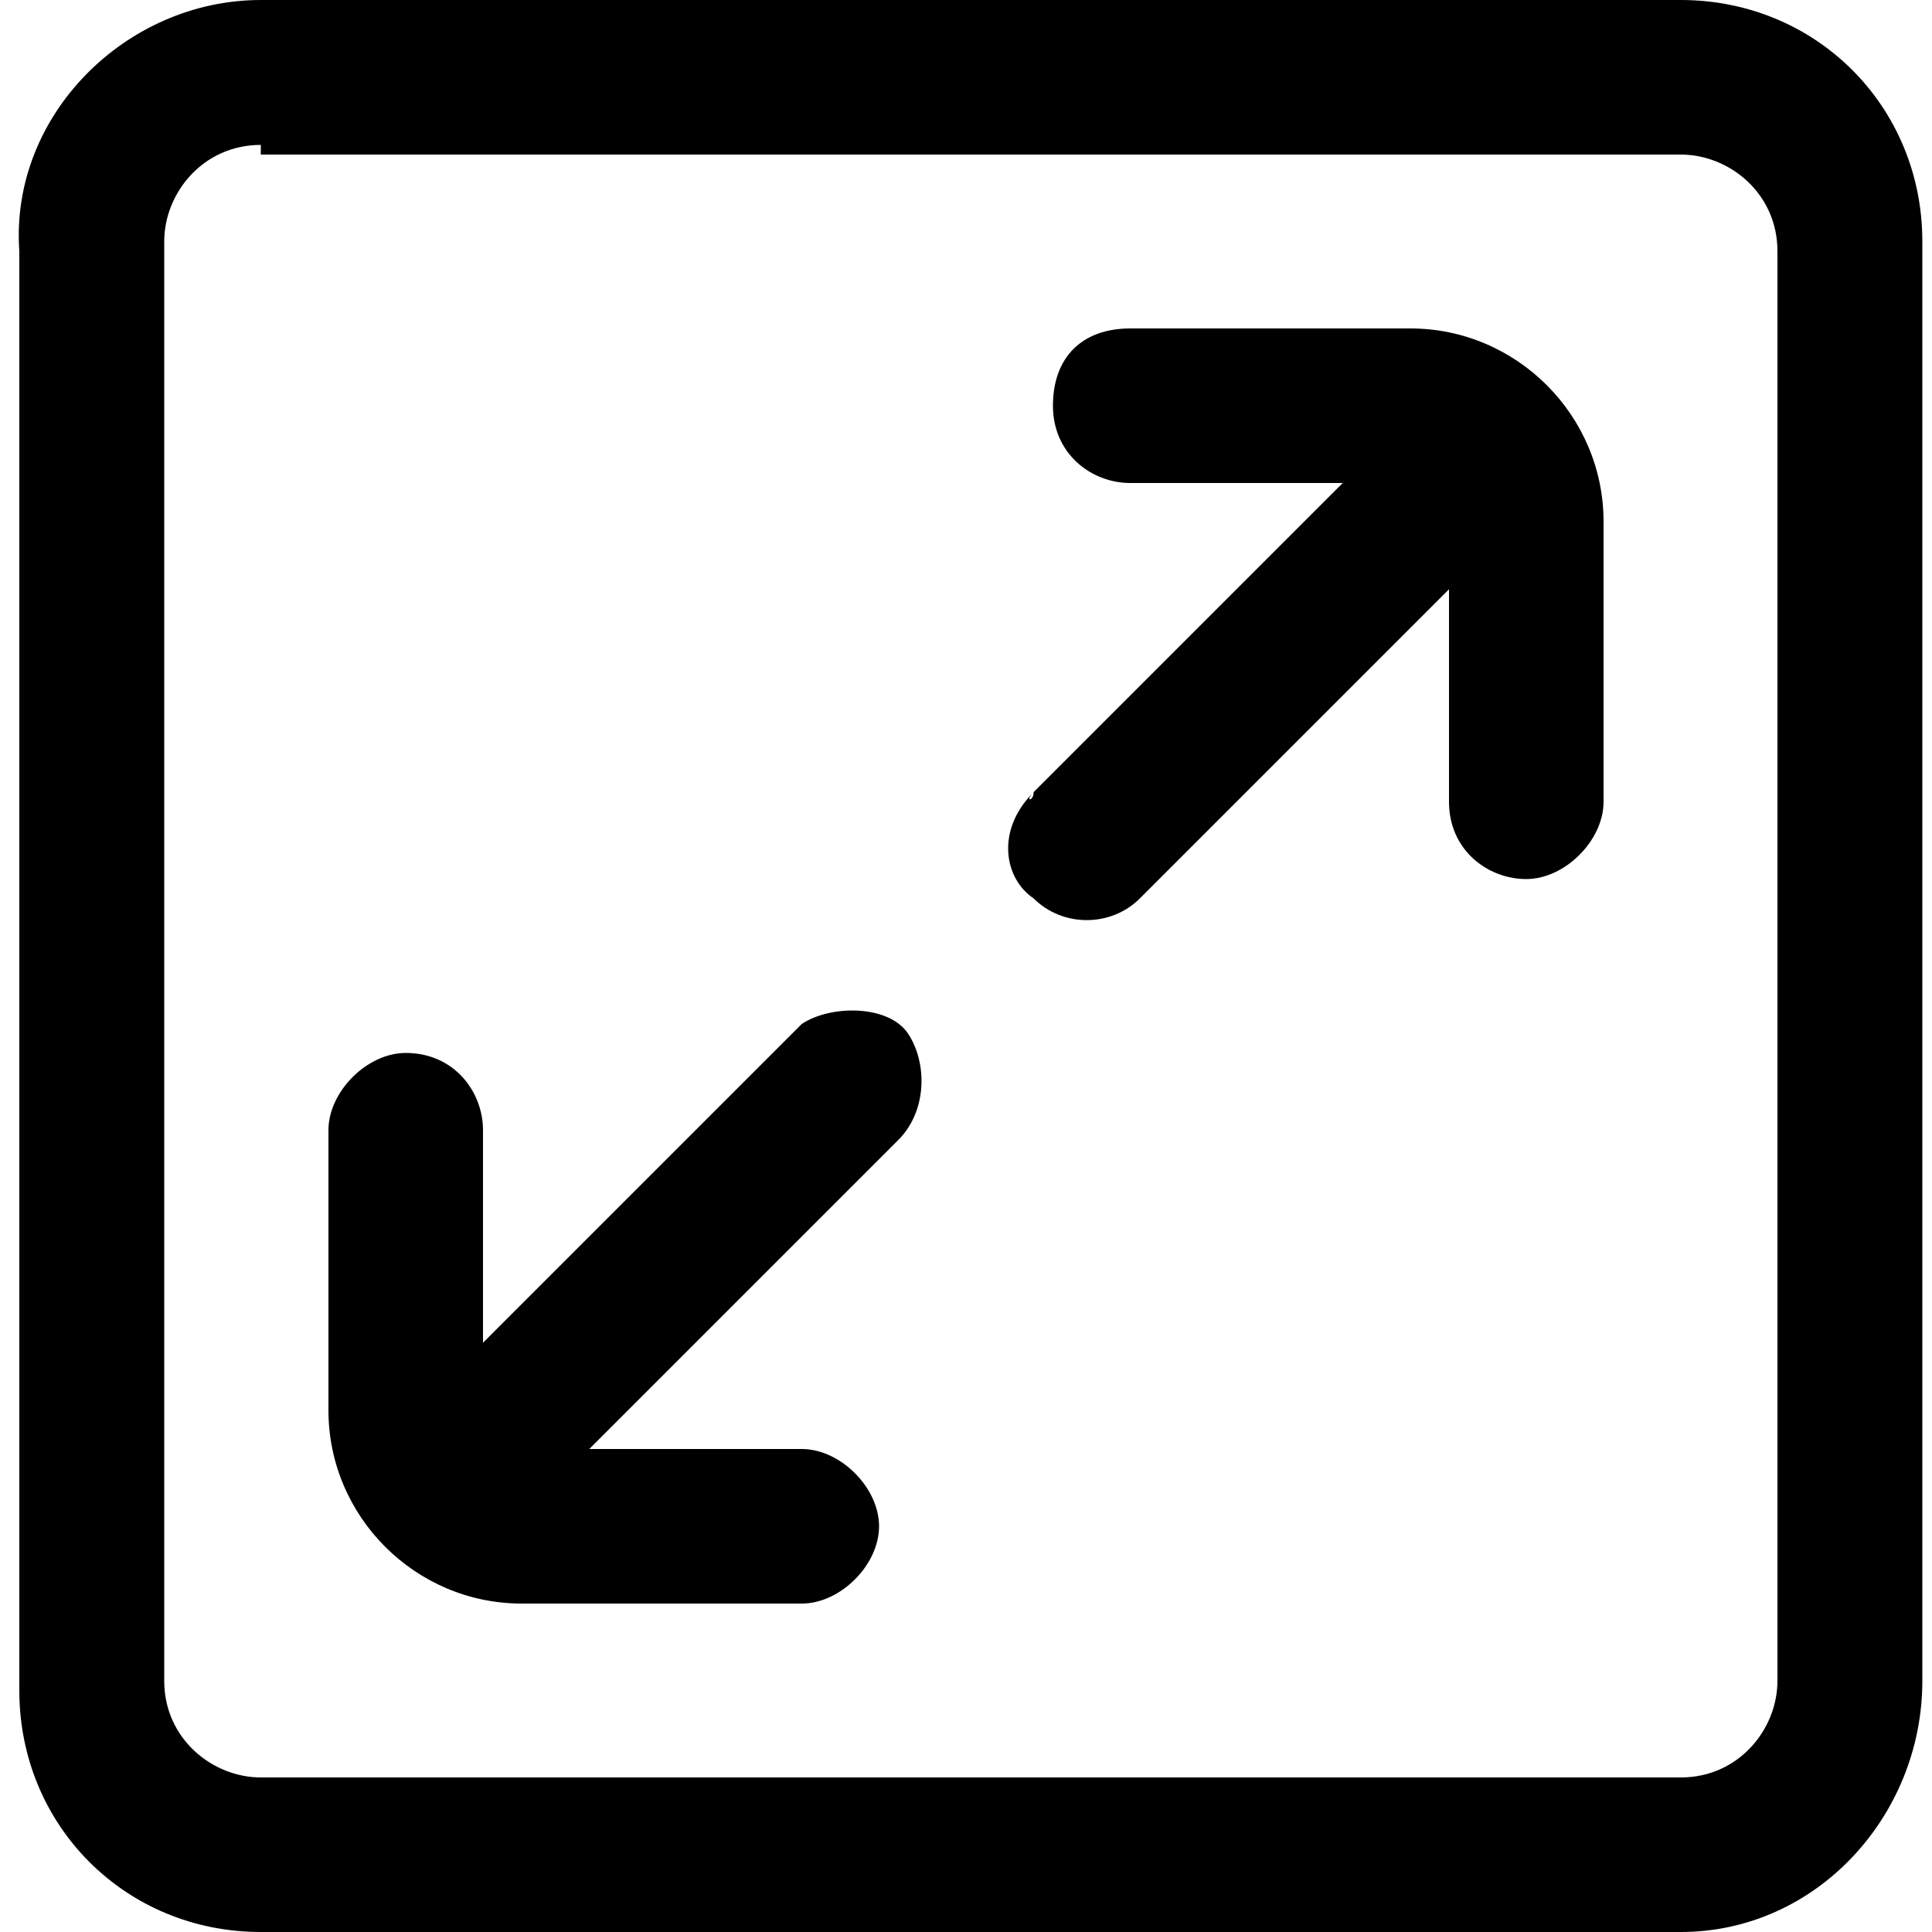 <?xml version="1.0" encoding="utf-8"?>
<!-- Generator: Adobe Illustrator 25.0.0, SVG Export Plug-In . SVG Version: 6.00 Build 0)  -->
<svg version="1.1" id="Layer_1" xmlns="http://www.w3.org/2000/svg" xmlns:xlink="http://www.w3.org/1999/xlink" x="0px" y="0px"
	 viewBox="0 0 20 20" style="enable-background:new 0 0 20 20;" xml:space="preserve">
<g>
	<g>
		<path class="st0" d="M10.7,8.2L13.9,5h-2.2c-0.4,0-0.8-0.3-0.8-0.8s0.3-0.8,0.8-0.8c0,0,0,0,0,0h2.9c1.1,0,2,0.9,2,2v2.9
			c0,0.4-0.4,0.8-0.8,0.8S15,8.8,15,8.3V6.1l-3.2,3.2c-0.3,0.3-0.8,0.3-1.1,0C10.4,9.1,10.3,8.6,10.7,8.2
			C10.6,8.3,10.7,8.3,10.7,8.2z"/>
	</g>
	<g>
		<path class="st0" d="M4.2,10.9c-0.4,0-0.8,0.4-0.8,0.8v2.9c0,1.1,0.9,2,2,2h2.9c0.4,0,0.8-0.4,0.8-0.8c0-0.4-0.4-0.8-0.8-0.8H6.1
			l3.2-3.2c0.3-0.3,0.3-0.8,0.1-1.1s-0.8-0.3-1.1-0.1c0,0,0,0,0,0L5,13.9v-2.2C5,11.3,4.7,10.9,4.2,10.9L4.2,10.9z"/>
	</g>
</g>
<g>
	<path class="st0" d="M17.4,20H2.7c-1.4,0-2.5-1.1-2.5-2.5V2.6C0.1,1.2,1.3,0,2.7,0h14.7c1.4,0,2.5,1.1,2.5,2.5v14.9
		C19.9,18.8,18.8,20,17.4,20z M2.7,1.5c-0.6,0-1,0.5-1,1v14.9c0,0.6,0.5,1,1,1h14.7c0.6,0,1-0.5,1-1V2.6c0-0.6-0.5-1-1-1H2.7z"/>
</g>
</svg>
